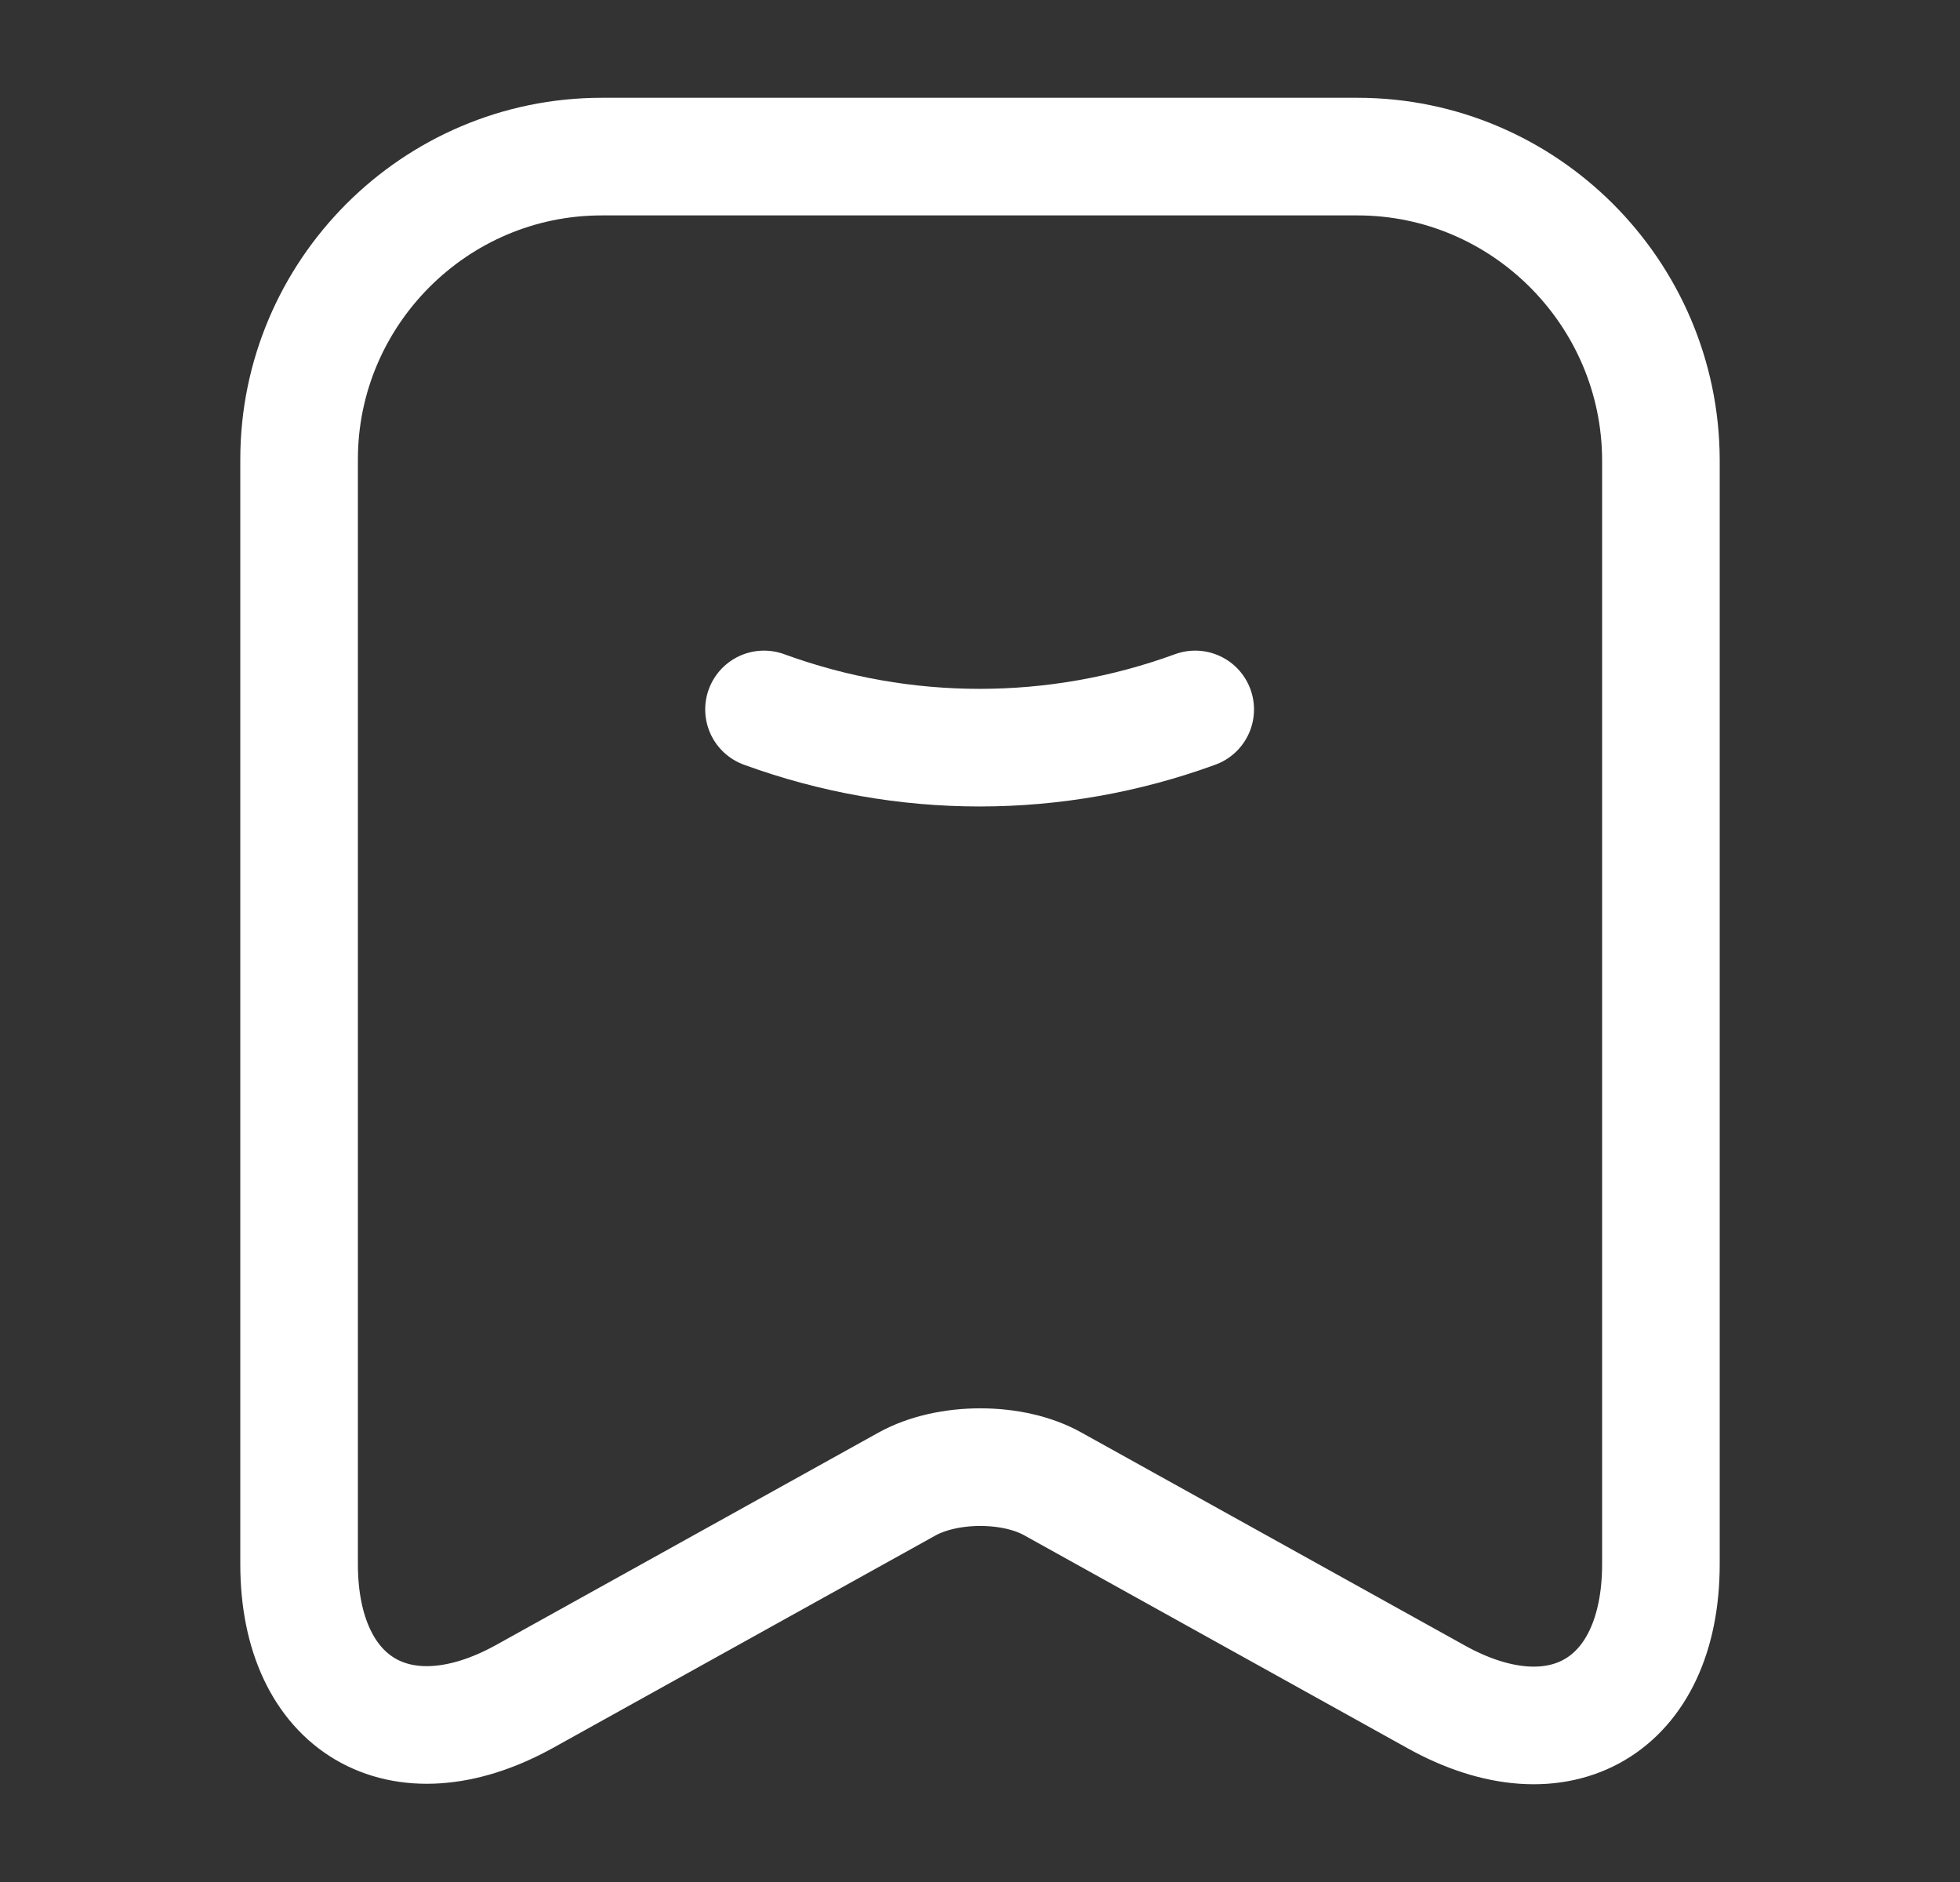 <svg width="25" height="24" viewBox="0 0 25 24" fill="none" xmlns="http://www.w3.org/2000/svg">
<rect x="0" y="0" width="25" height="24" fill="#333333" stroke="none"/>
<path d="M9.745 9.047C11.525 9.697 13.466 9.697 15.245 9.047M17.315 1.997H7.675C5.545 1.997 3.815 3.737 3.815 5.857V19.947C3.815 21.747 5.105 22.507 6.685 21.637L11.565 18.927C12.085 18.637 12.925 18.637 13.435 18.927L18.315 21.637C19.895 22.517 21.185 21.757 21.185 19.947V5.857C21.175 3.737 19.445 1.997 17.315 1.997Z" stroke="white" stroke-width="1.5" stroke-linecap="round" stroke-linejoin="round"/>
</svg>
